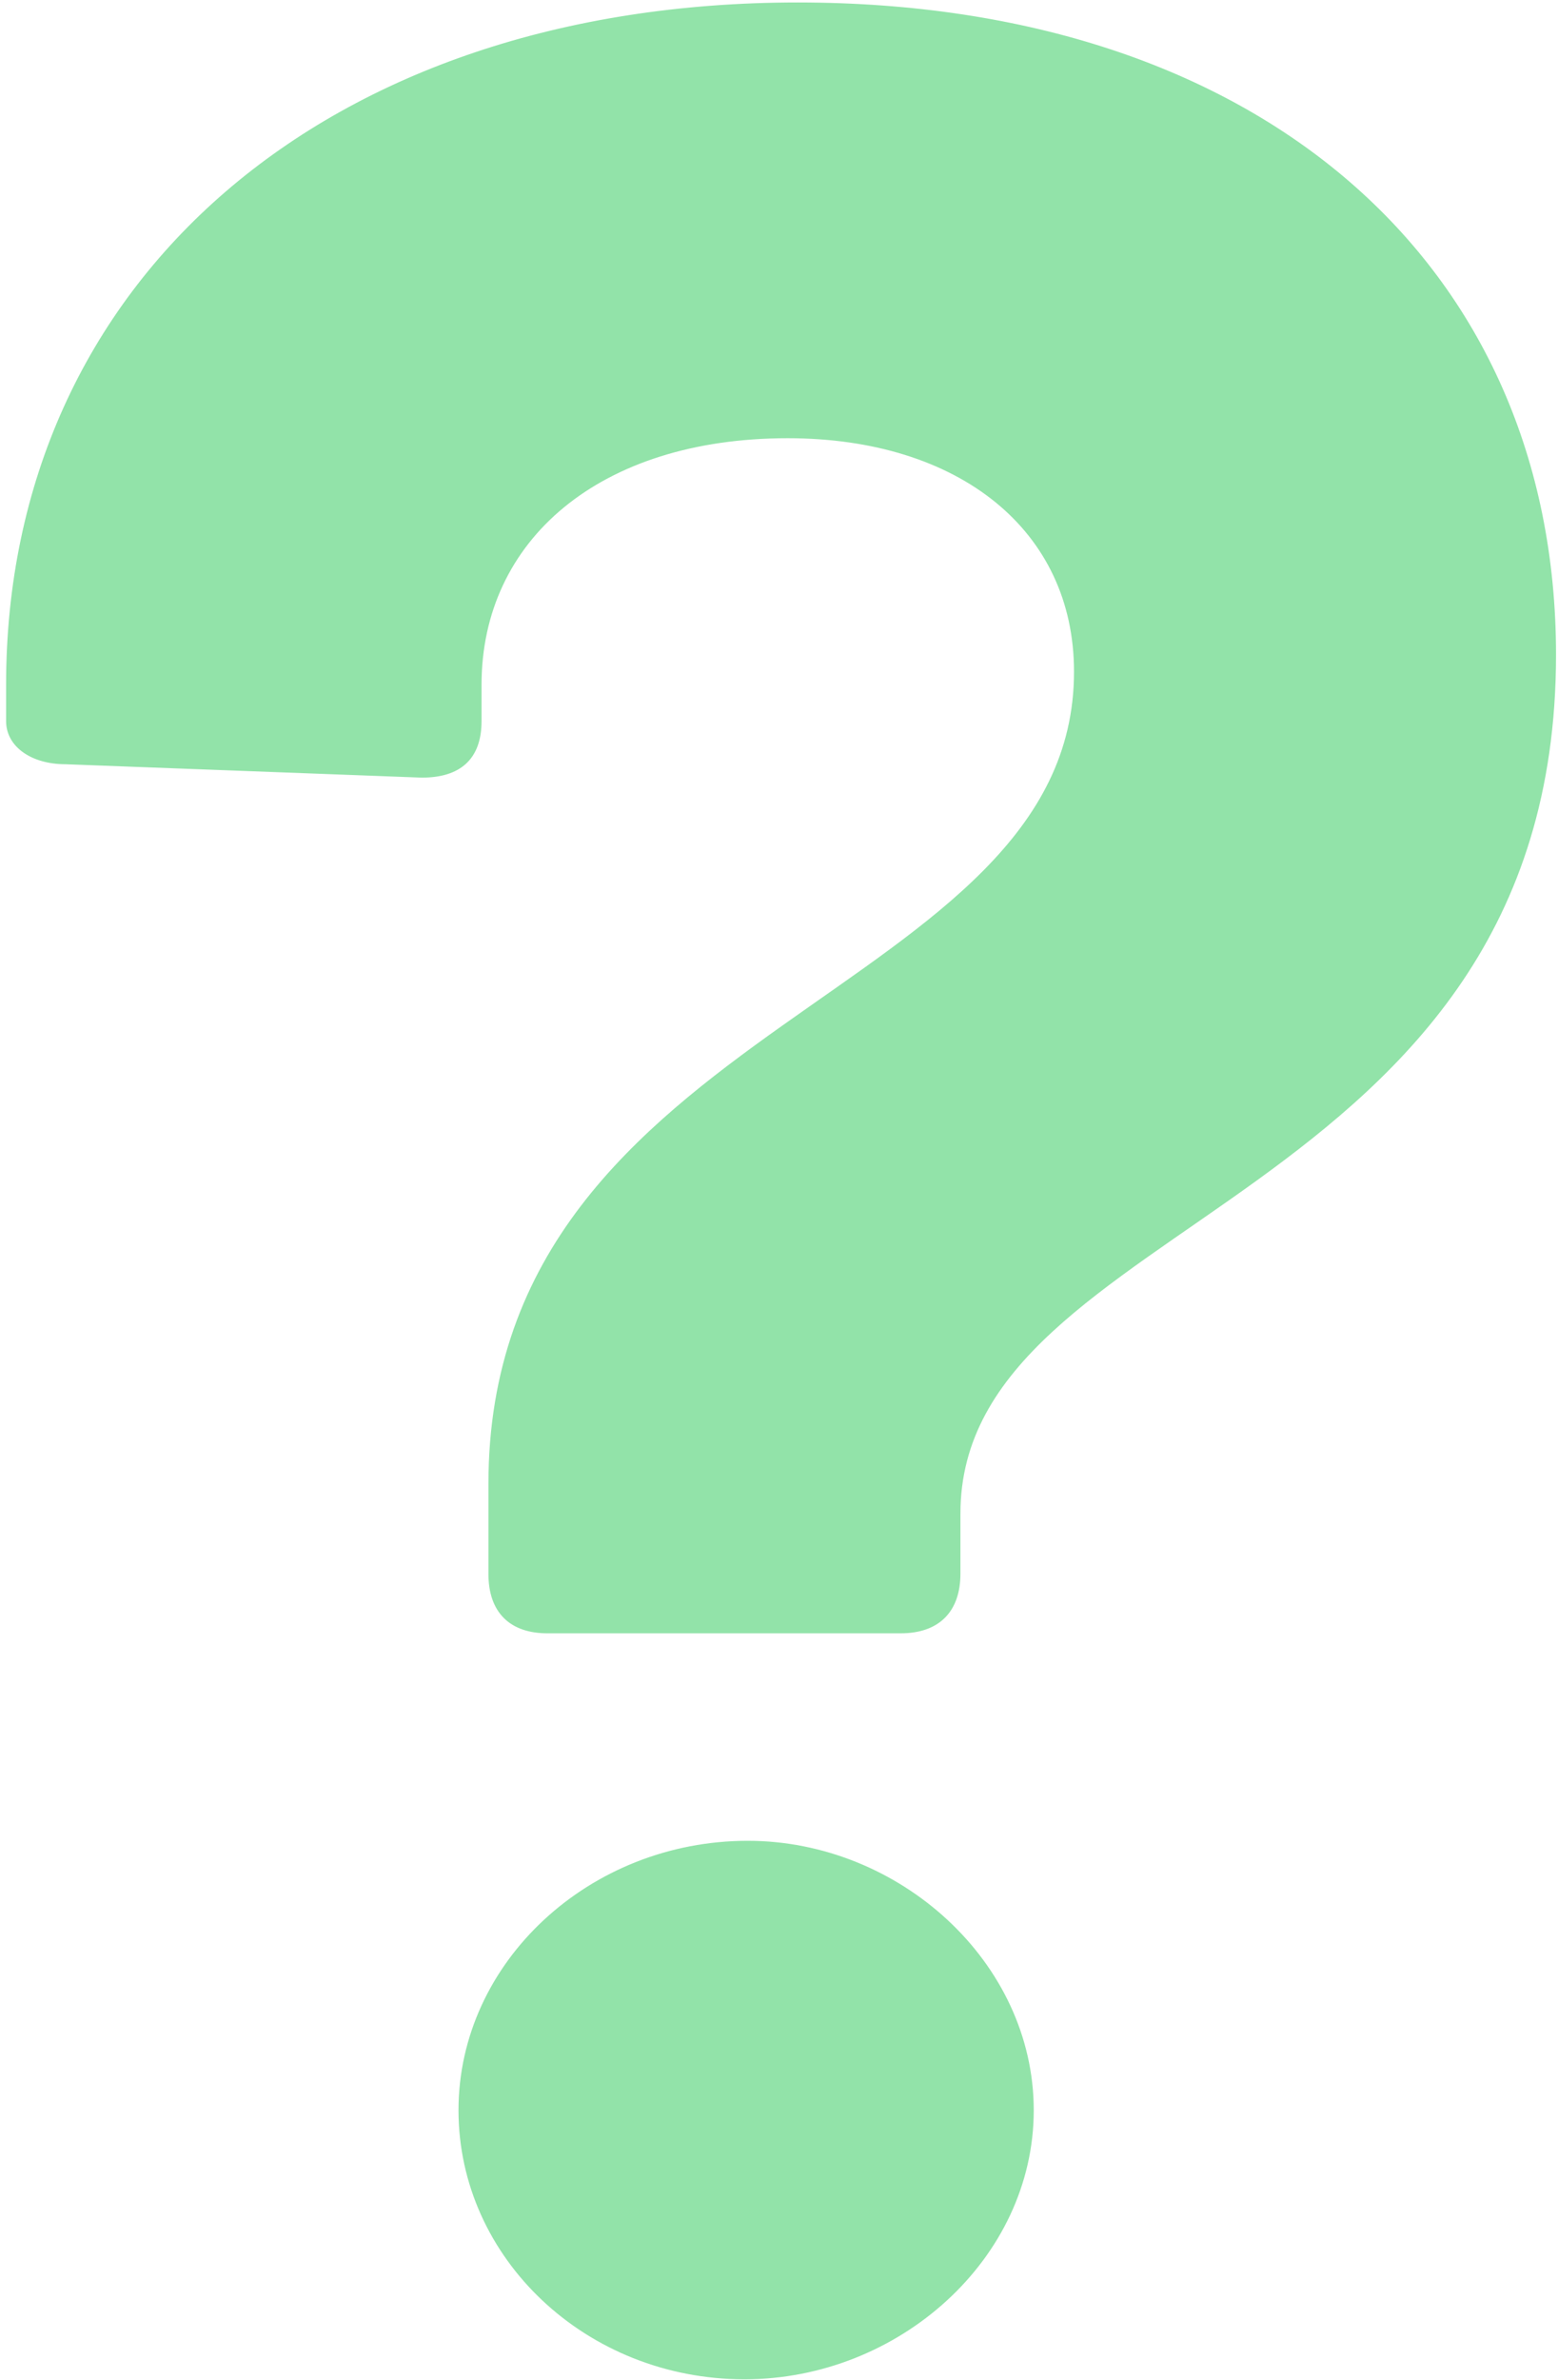 <svg width="224" height="342" viewBox="0 0 224 342" fill="none" xmlns="http://www.w3.org/2000/svg">
<path d="M70.677 226.168V213.245C70.677 146.749 154.869 143.924 154.869 96.524C154.869 75.95 138.128 62.518 113.25 62.518C85.98 62.518 68.78 77.35 68.78 98.394V103.626C68.78 108.858 65.903 111.291 60.645 111.291L9.452 109.368C4.678 109.368 1.33 106.975 1.33 103.626V98.394C1.33 40.505 47.252 0.809 114.702 0.809C180.714 0.809 223.262 38.111 223.262 94.091C223.262 173.497 137.631 173.981 137.631 217.509V226.128C137.631 231.36 134.753 234.251 129.495 234.251H78.812C73.541 234.29 70.677 231.425 70.677 226.168ZM66.374 303.245C66.374 282.2 85.025 264.974 107.509 264.974C129.037 264.974 148.173 282.2 148.173 303.245C148.173 324.289 128.998 341.45 107.038 341.45C84.528 341.45 66.374 324.237 66.374 303.245Z" fill="#92E3A9" stroke="#92E3A9" stroke-width="0.907" stroke-miterlimit="10"/>
</svg>
